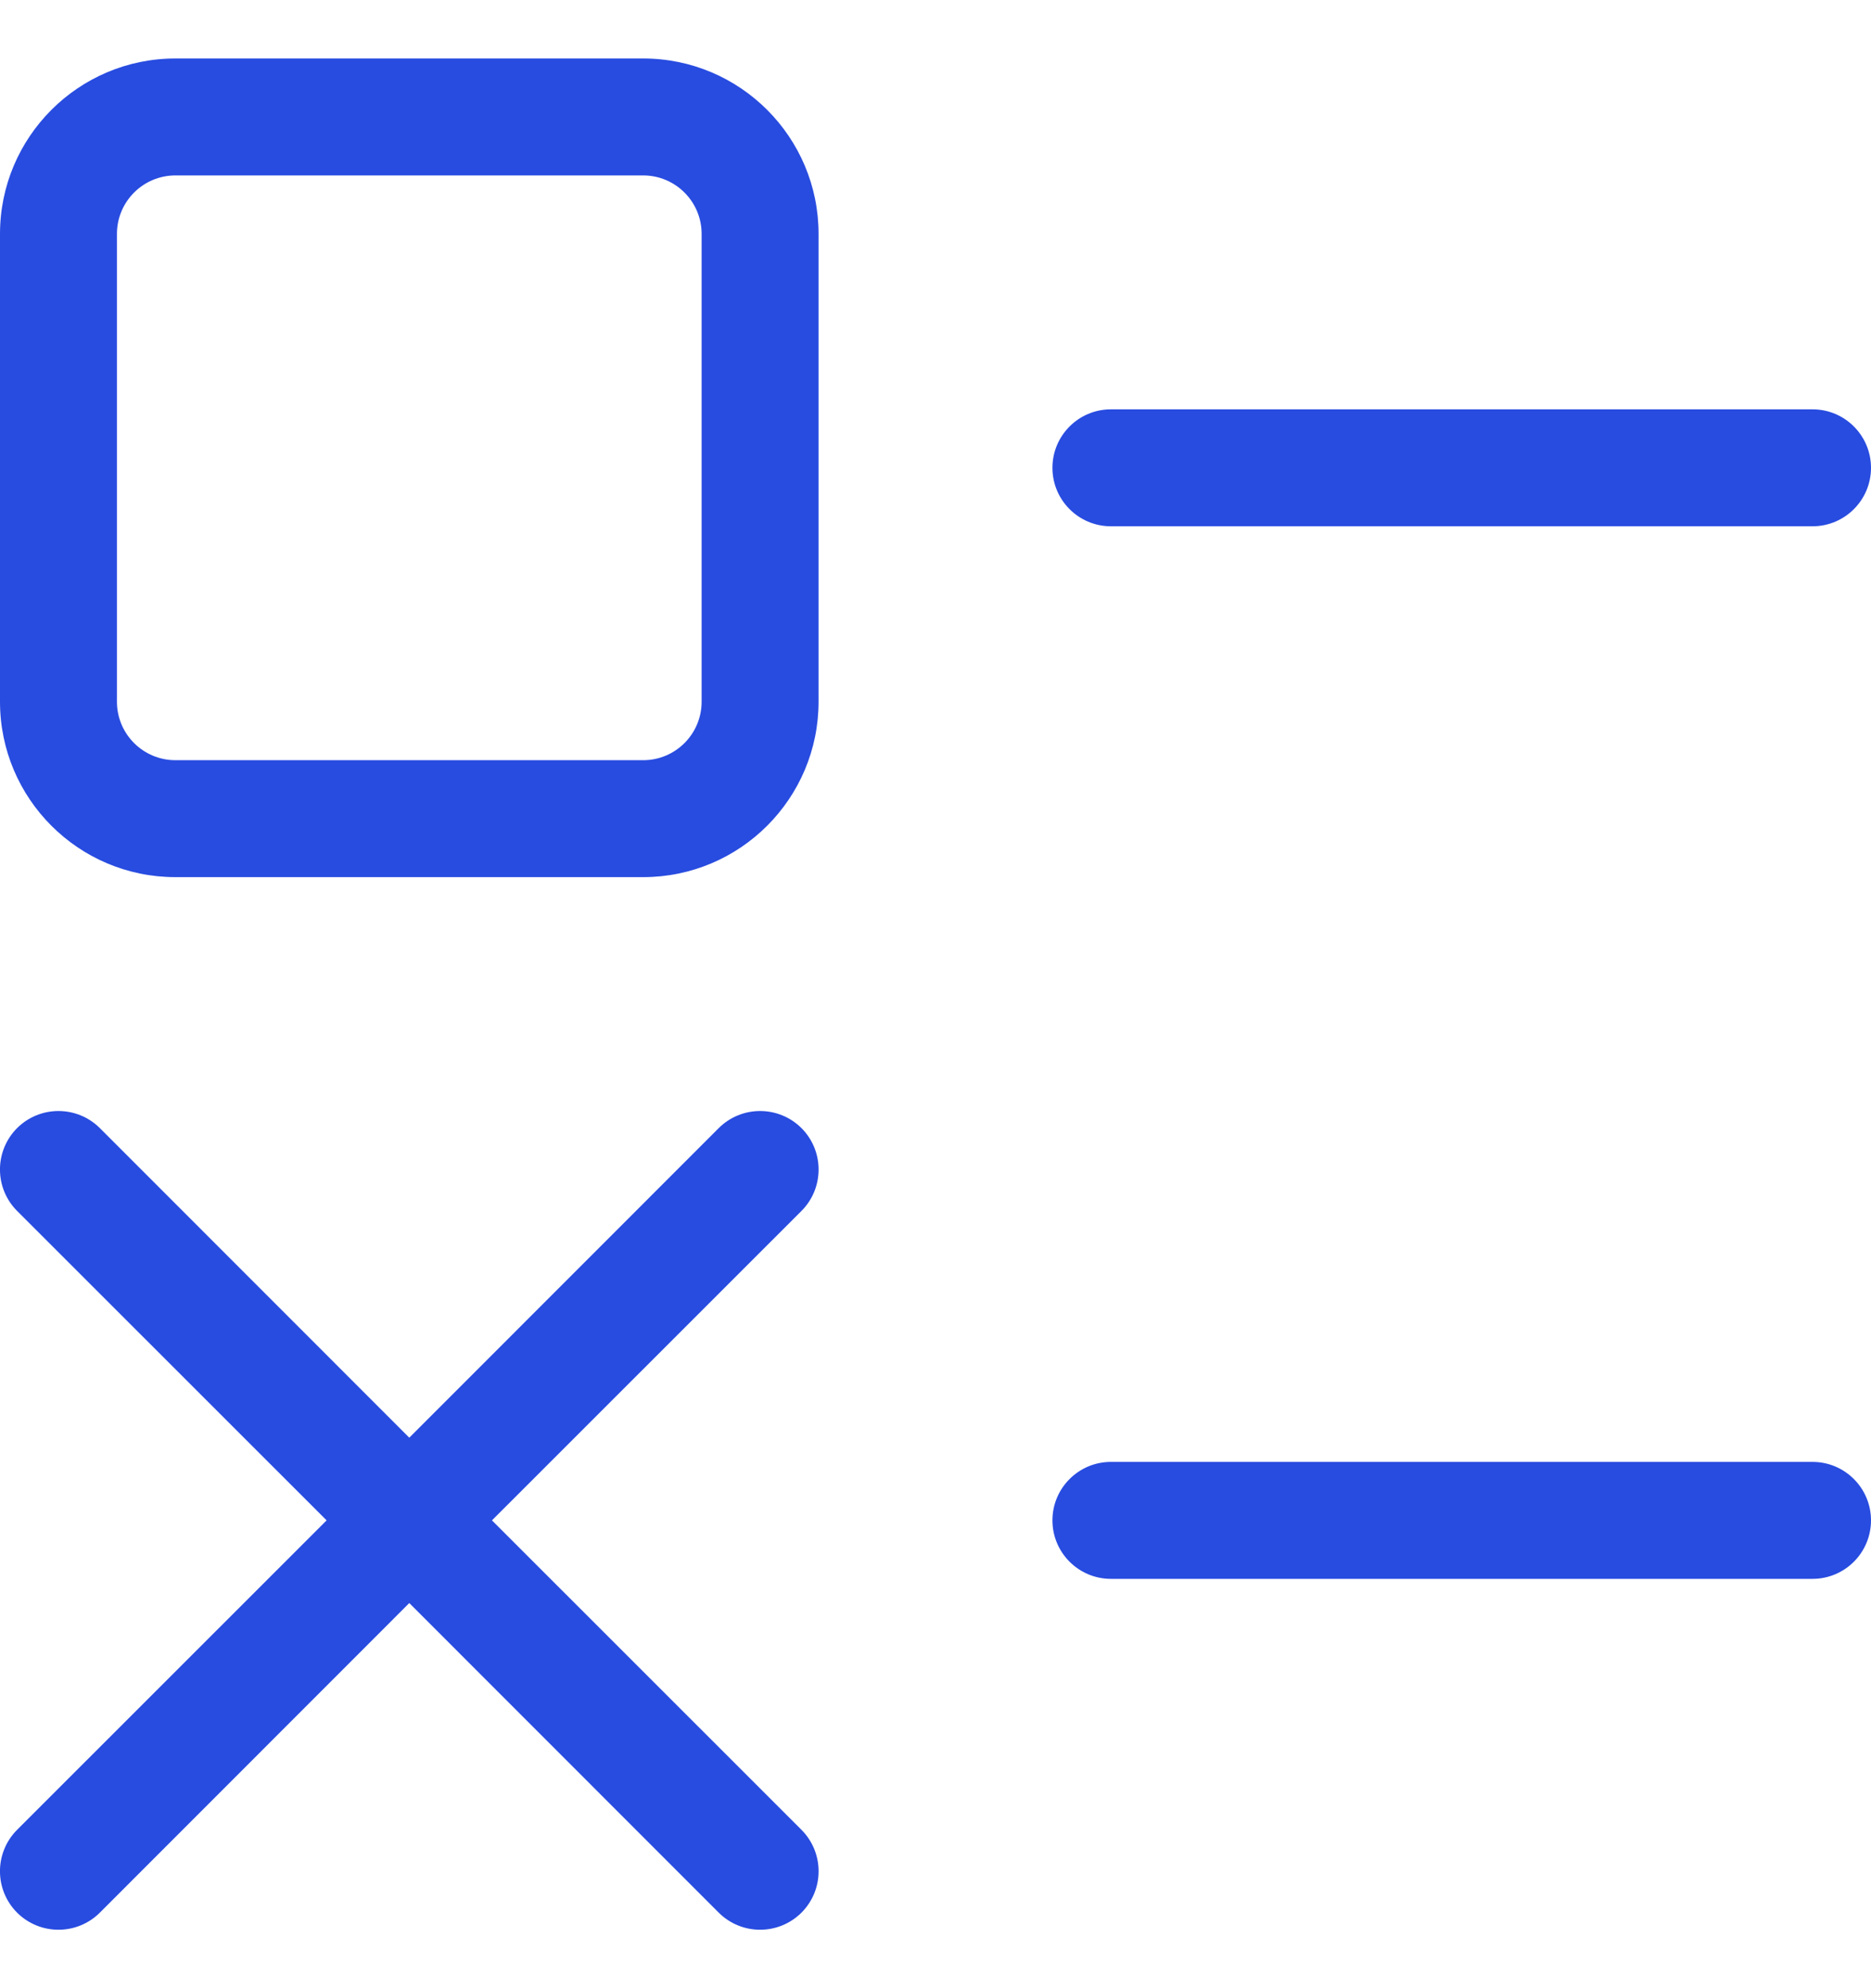 <svg width="16" height="17" viewBox="0 0 16 17" fill="none" xmlns="http://www.w3.org/2000/svg">
<path id="Vector (Stroke)" fill-rule="evenodd" clip-rule="evenodd" d="M1.5 1.5C1.224 1.5 1 1.724 1 2V6C1 6.276 1.224 6.5 1.5 6.5H5.5C5.776 6.5 6 6.276 6 6V2C6 1.724 5.776 1.5 5.5 1.5H1.5ZM7.45058e-09 2C7.45058e-09 1.172 0.672 0.5 1.5 0.5H5.5C6.328 0.5 7 1.172 7 2V6C7 6.828 6.328 7.5 5.5 7.5H1.5C0.672 7.5 7.45058e-09 6.828 7.45058e-09 6V2ZM9 4C9 3.724 9.224 3.5 9.5 3.5H15.5C15.776 3.5 16 3.724 16 4C16 4.276 15.776 4.5 15.5 4.5H9.5C9.224 4.5 9 4.276 9 4ZM0.146 9.646C0.342 9.451 0.658 9.451 0.854 9.646L3.5 12.293L6.146 9.646C6.342 9.451 6.658 9.451 6.854 9.646C7.049 9.842 7.049 10.158 6.854 10.354L4.207 13L6.854 15.646C7.049 15.842 7.049 16.158 6.854 16.354C6.658 16.549 6.342 16.549 6.146 16.354L3.5 13.707L0.854 16.354C0.658 16.549 0.342 16.549 0.146 16.354C-0.049 16.158 -0.049 15.842 0.146 15.646L2.793 13L0.146 10.354C-0.049 10.158 -0.049 9.842 0.146 9.646ZM9 13C9 12.724 9.224 12.5 9.5 12.5H15.5C15.776 12.5 16 12.724 16 13C16 13.276 15.776 13.5 15.5 13.5H9.5C9.224 13.5 9 13.276 9 13Z" fill="#284CE0"/>
</svg>
